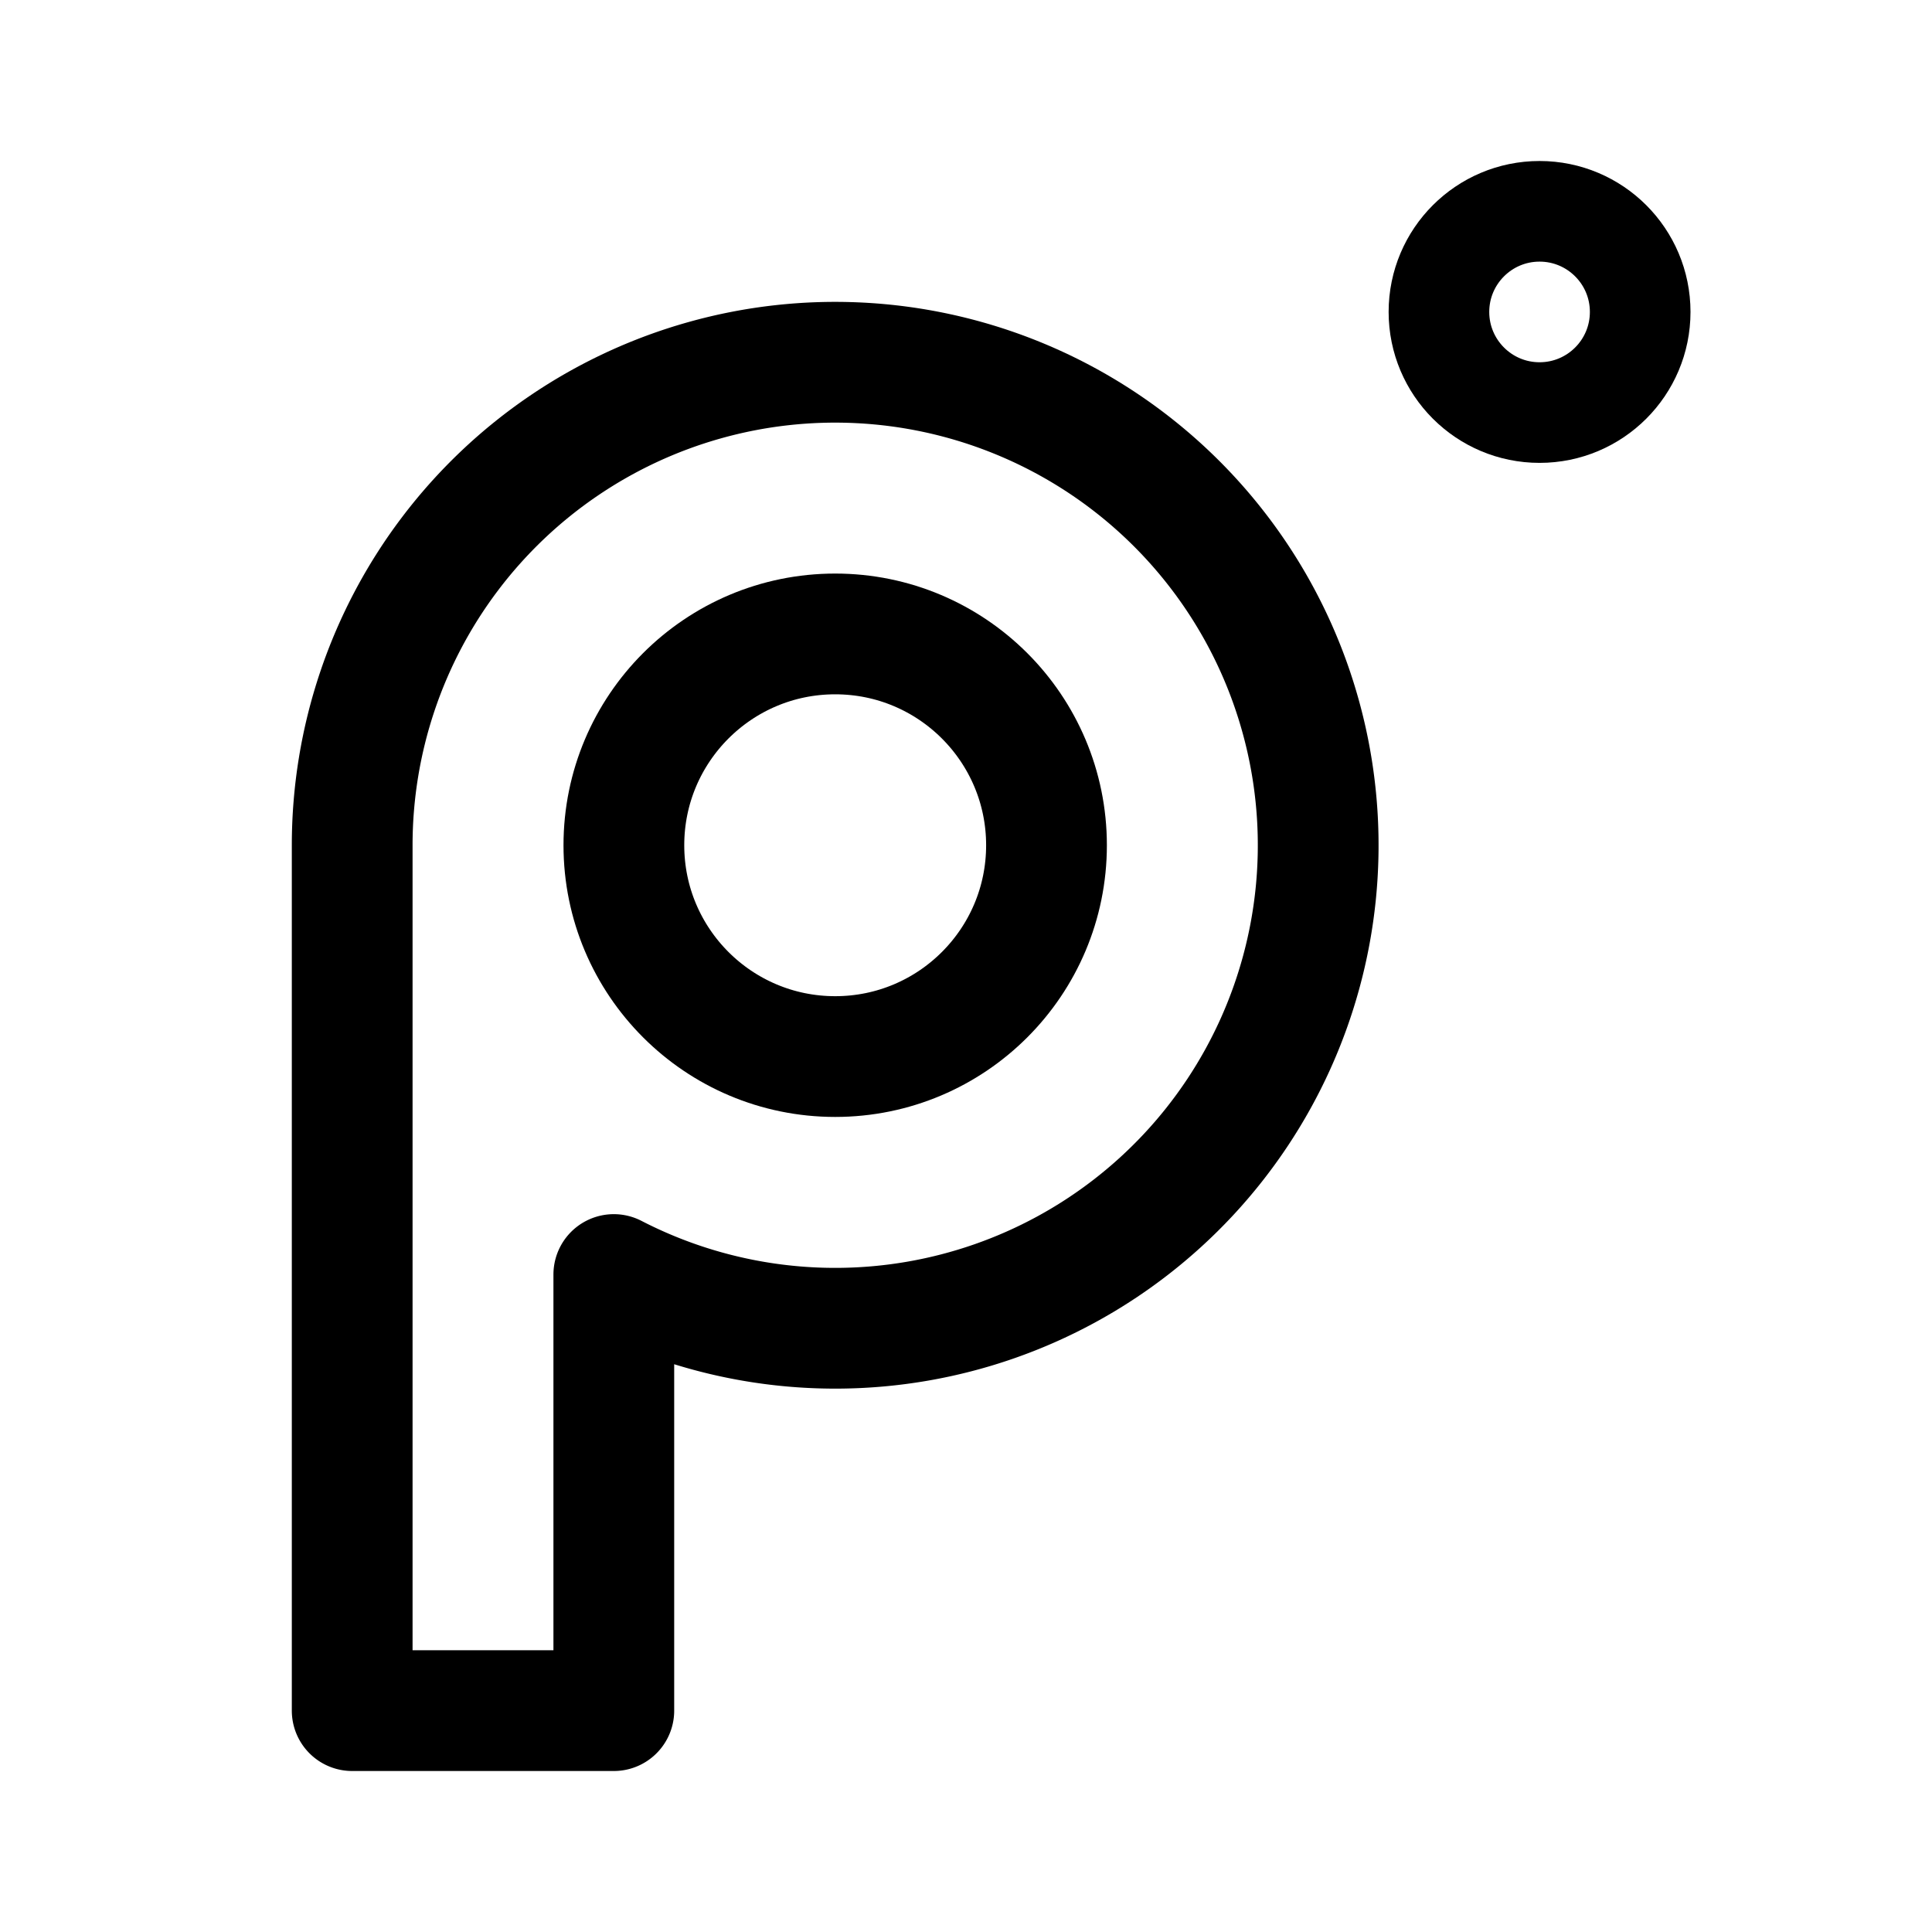 <svg width="192" height="192" viewBox="0 0 192 192" fill="none" xmlns="http://www.w3.org/2000/svg"><circle cx="83" cy="84" r="21" stroke="#000" stroke-width="12" stroke-linejoin="round"/><circle cx="153" cy="31" r="10" stroke="#000" stroke-width="10" stroke-linejoin="round"/><path d="M35 84v86m26 0H35m0-86a48 48 0 1 1 26 42.662V170" stroke="#000" stroke-width="12" stroke-linecap="round" stroke-linejoin="round"/></svg>